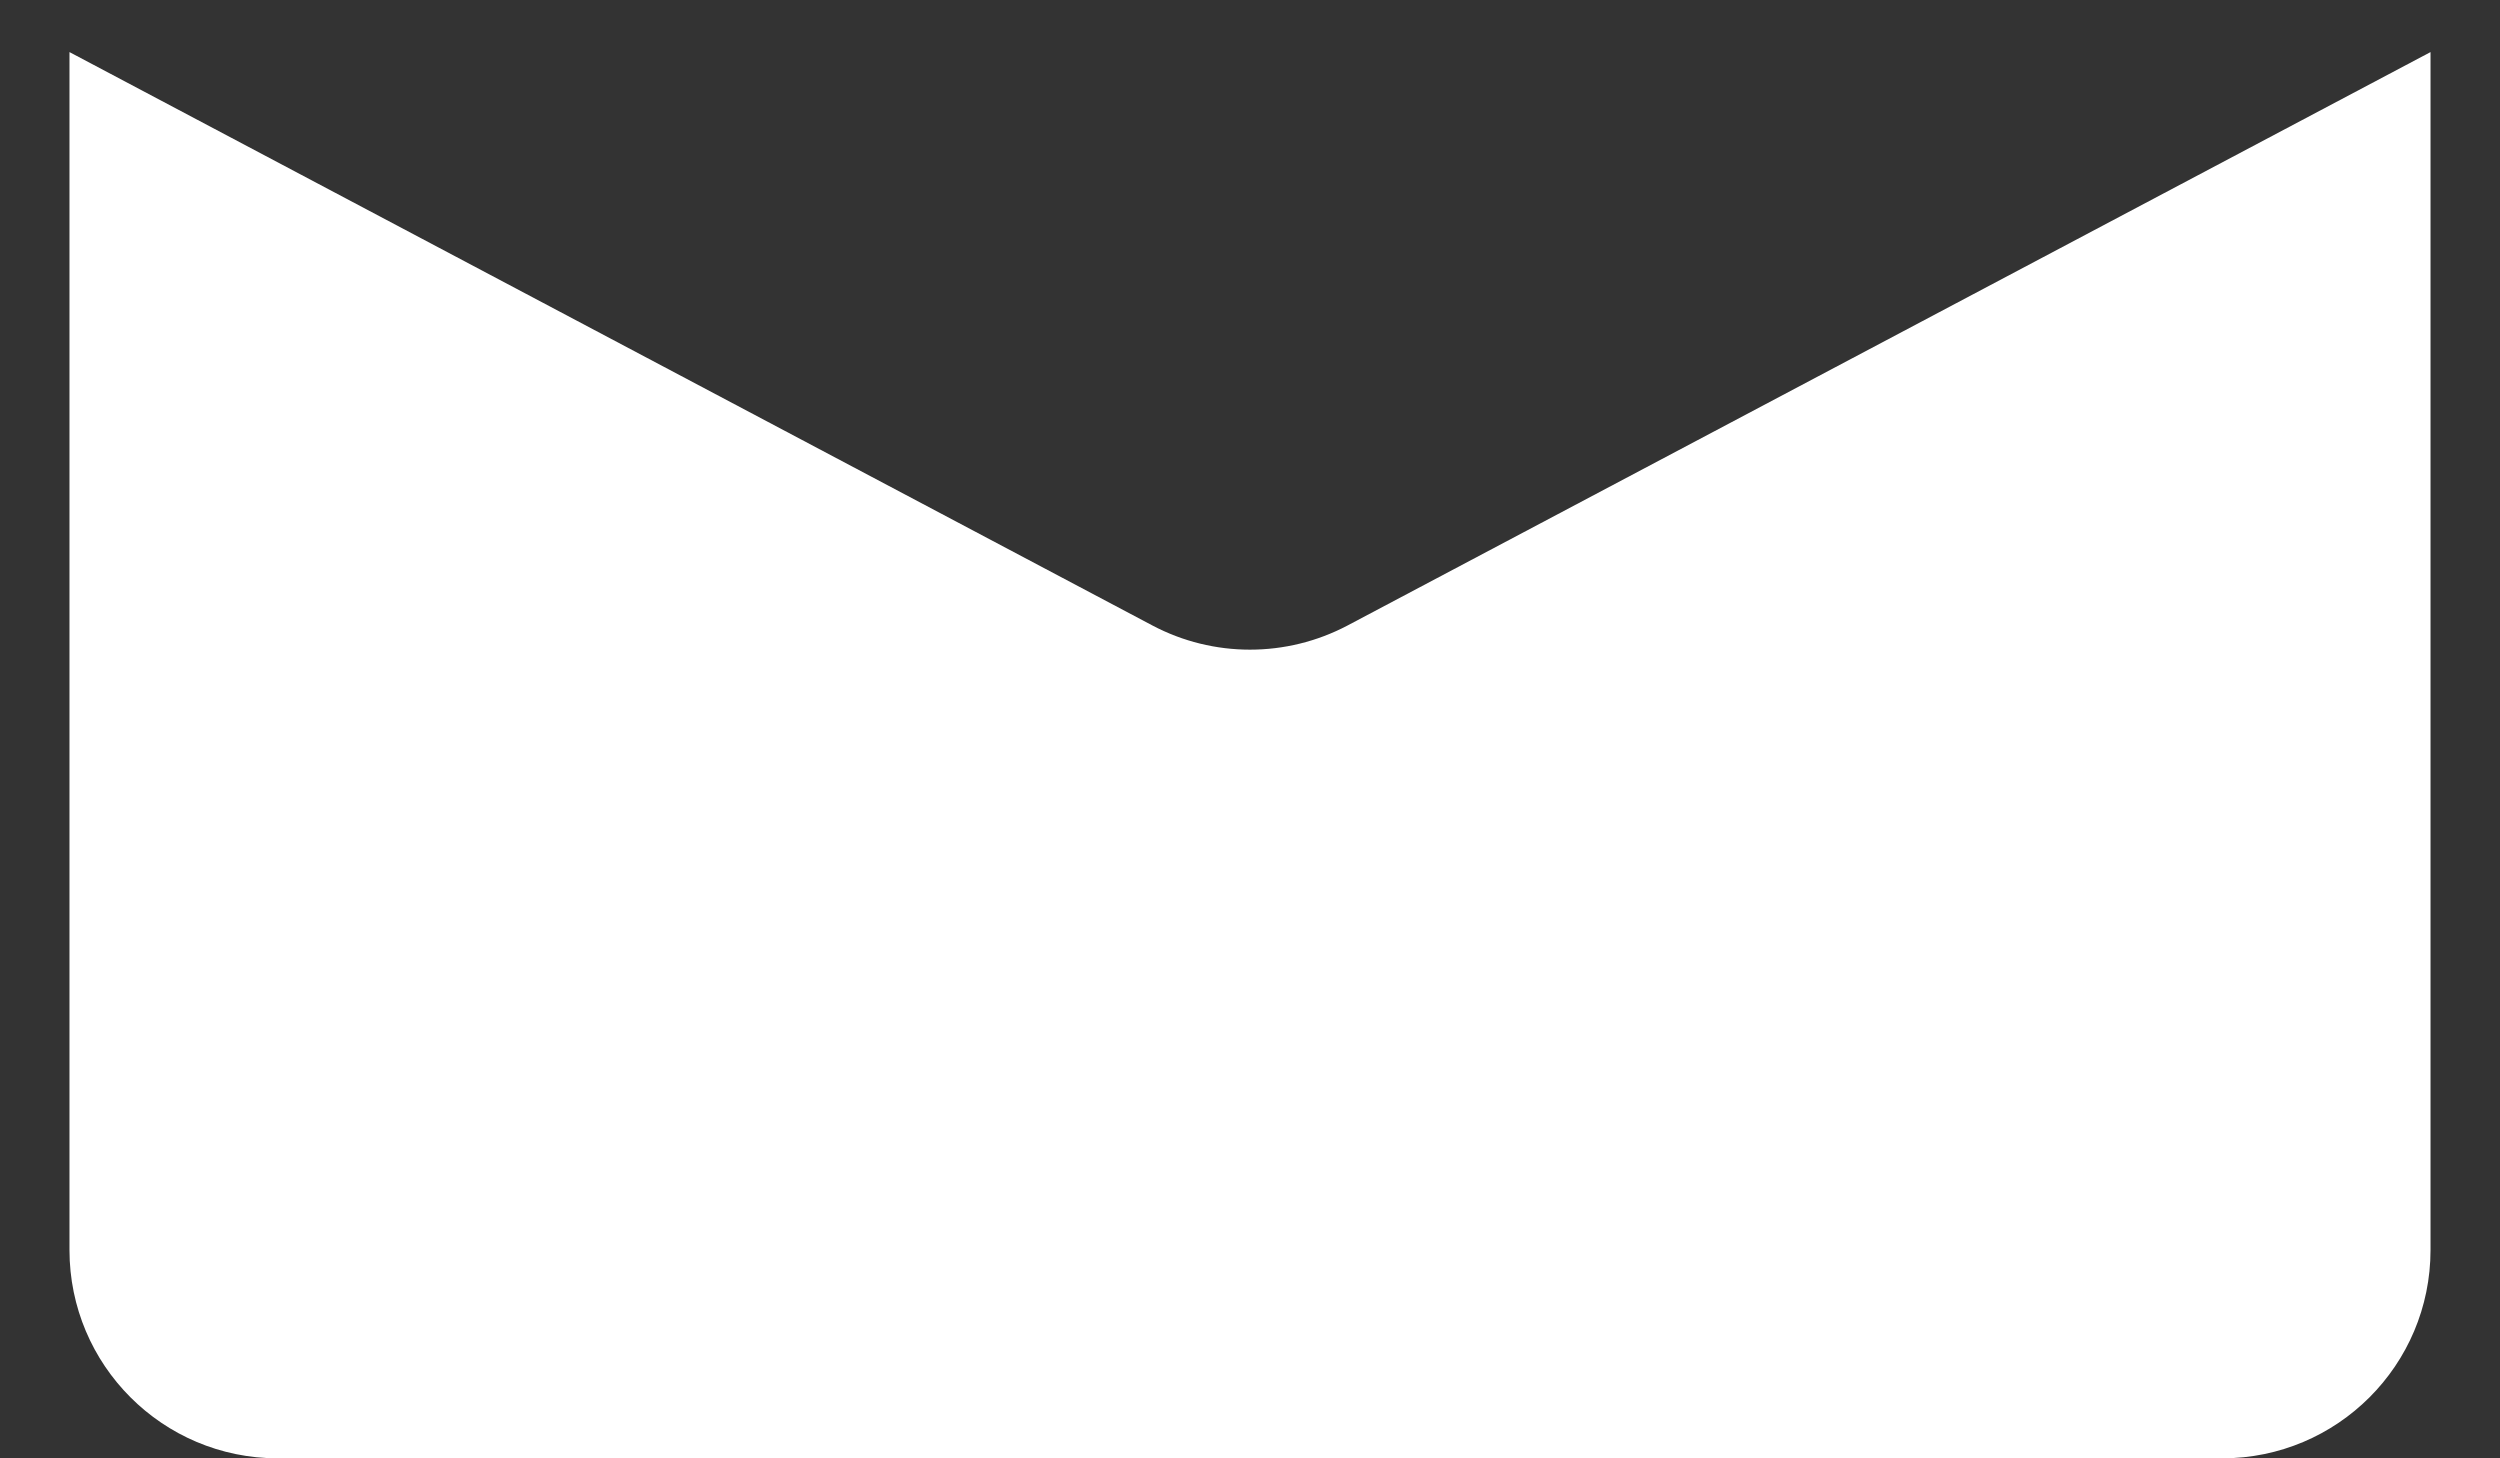<svg width="24" height="14" viewBox="0 0 24 14" fill="none" xmlns="http://www.w3.org/2000/svg">
<rect x="0" y="0" width="24" height="14" fill="#333333" stroke="none"/>
<path d="M11.064 6.005L0.667 0.5V12C0.667 13.105 1.562 14 2.667 14H21.333C22.438 14 23.333 13.105 23.333 12V0.5L12.936 6.005C12.35 6.314 11.649 6.314 11.064 6.005Z" fill="white"/>
</svg>

